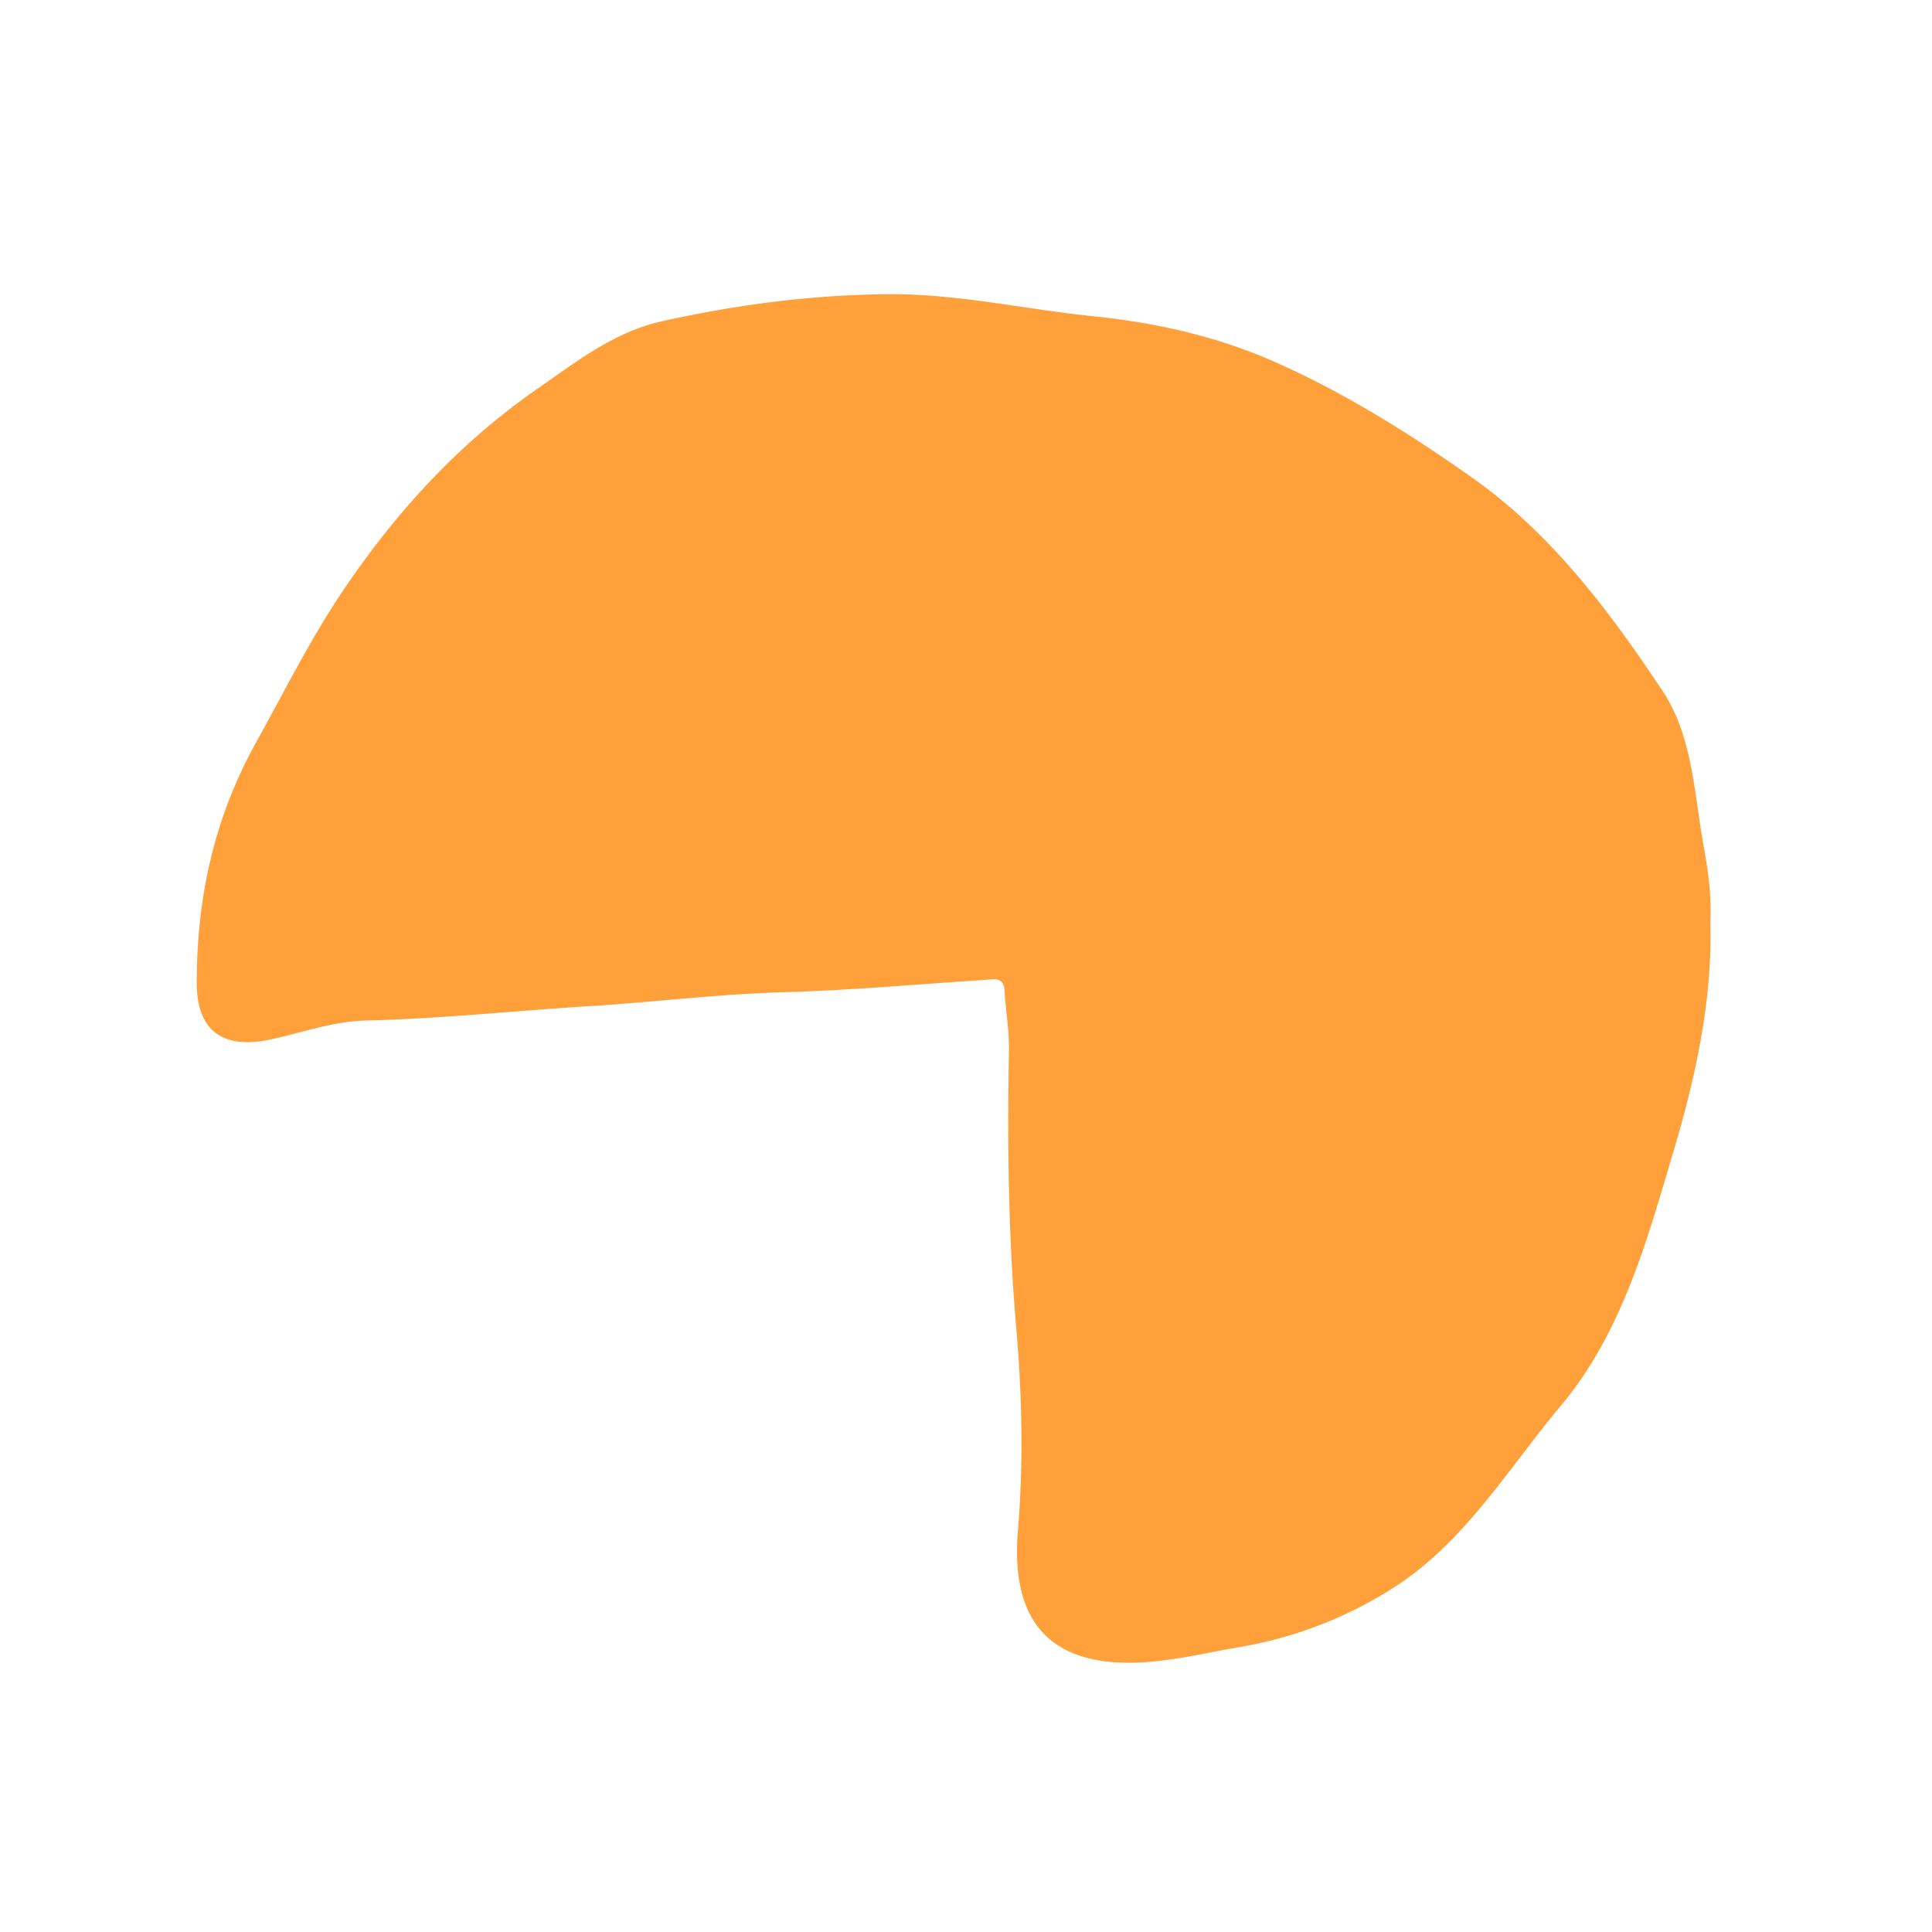 <svg xmlns:xlink="http://www.w3.org/1999/xlink" viewBox="0 0 73 73" fill="none" xmlns="http://www.w3.org/2000/svg" class="" width="72"  height="72" ><path d="M64.624 34.939c.075 2.801-.54 5.702-1.373 8.5-1.005 3.383-1.95 6.901-4.276 9.677-2.023 2.413-3.665 5.22-6.426 6.942a15.668 15.668 0 01-5.686 2.172c-1.341.227-2.662.566-4.044.594-3.182.064-4.635-1.611-4.358-4.974.213-2.56.159-5.125-.064-7.694-.3-3.483-.338-6.978-.274-10.475.014-.74-.123-1.484-.164-2.227-.03-.568-.404-.45-.757-.428-2.541.165-5.08.393-7.624.466-2.437.071-4.853.372-7.28.523-2.837.177-5.662.478-8.511.547-1.193.028-2.376.459-3.564.714-1.8.388-2.785-.329-2.787-2.115-.007-3.223.646-6.242 2.25-9.129 1.065-1.912 2.04-3.885 3.263-5.698 2.002-2.974 4.387-5.588 7.373-7.656 1.488-1.032 2.891-2.142 4.709-2.544 2.785-.618 5.586-.985 8.452-1.018 2.635-.03 5.177.561 7.763.826 2.392.244 4.69.753 6.86 1.706 2.654 1.167 5.122 2.71 7.488 4.378 3.012 2.12 5.203 5.04 7.215 8.063 1.138 1.709 1.192 3.796 1.542 5.76.173.963.332 1.933.27 3.09h.003z" fill="#FFA03A"></path></svg>